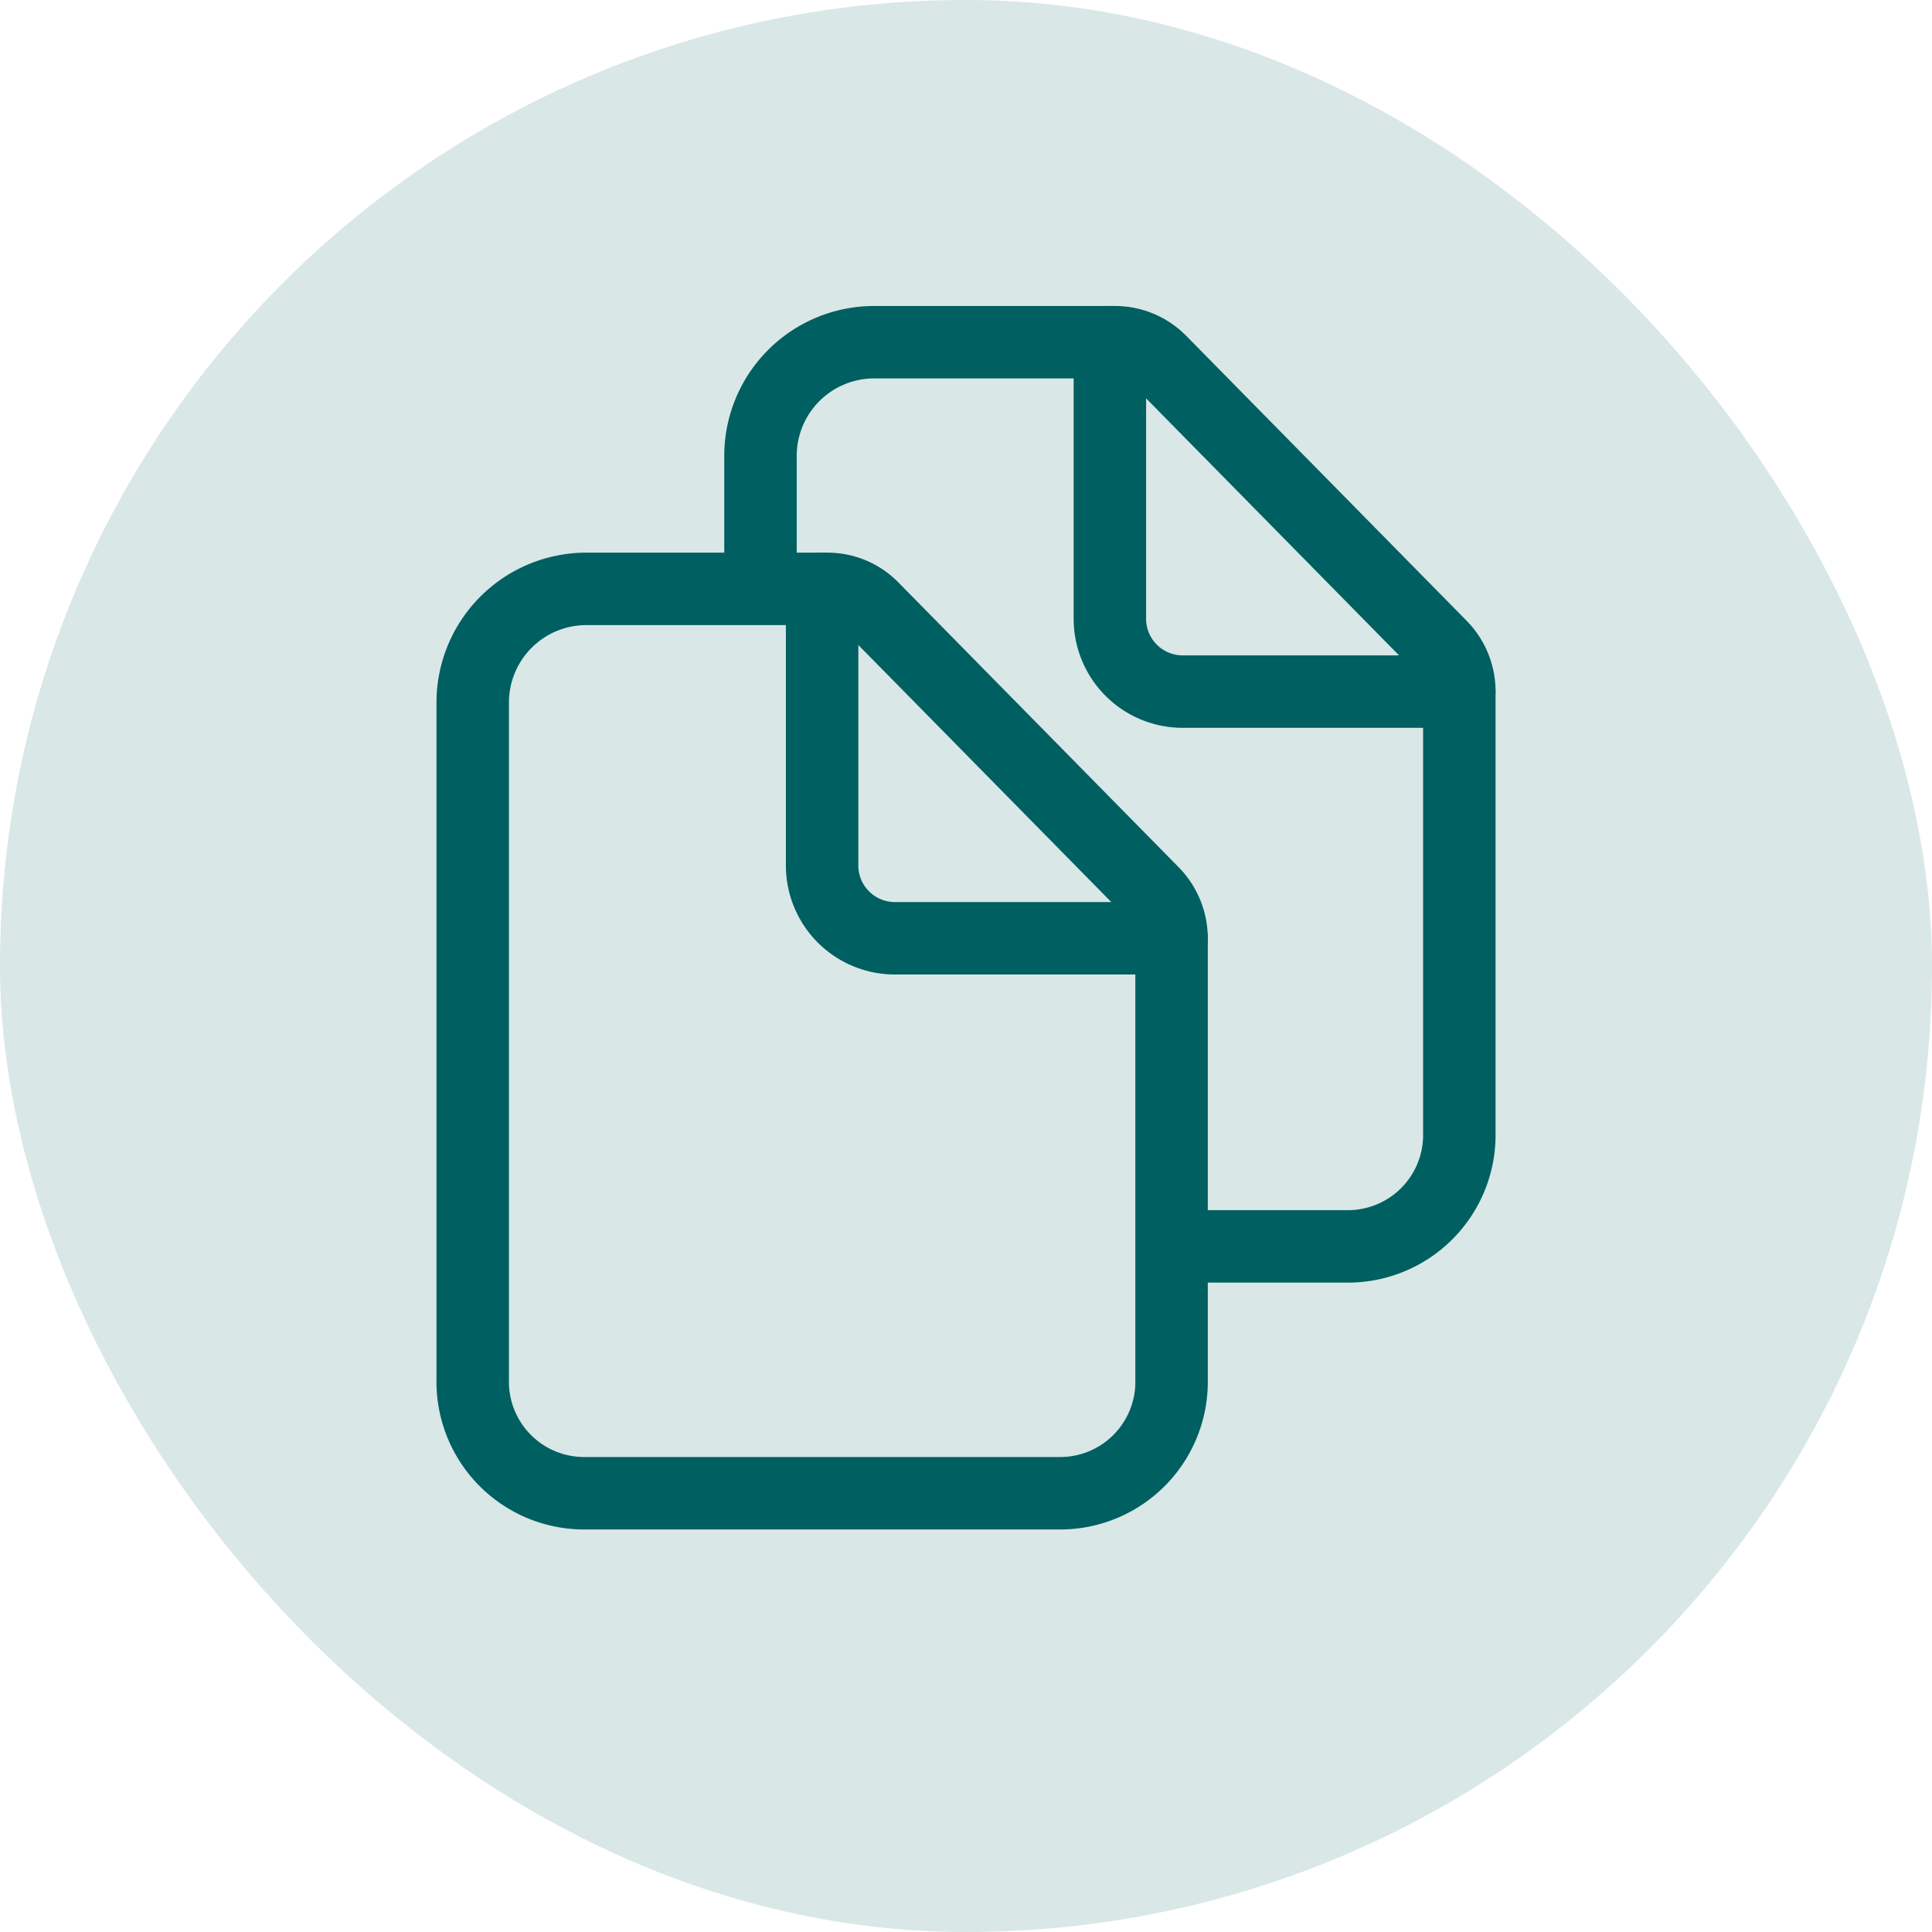 <svg xmlns="http://www.w3.org/2000/svg" width="40" height="40" viewBox="0 0 40 40">
  <g id="ServDetailsFile3" transform="translate(2 2)">
    <rect id="base" width="40" height="40" rx="20" transform="translate(-2 -2)" fill="#005f61" opacity="0.15"/>
    <g id="documents-outline" transform="translate(-56.213 -26.915)">
      <path id="Path_124993" data-name="Path 124993" d="M78.469,135.241v9.142a2.307,2.307,0,0,1-2.285,2.341h-9.9A2.308,2.308,0,0,1,64,144.384V130.341A2.354,2.354,0,0,1,66.341,128h5.007a1.306,1.306,0,0,1,.93.392l5.806,5.9A1.351,1.351,0,0,1,78.469,135.241Z" transform="translate(0 -90.893)" fill="none" stroke="#005f61" stroke-linejoin="round" stroke-width="1.5"/>
      <path id="Path_124994" data-name="Path 124994" d="M200,128v5.745a1.507,1.507,0,0,0,1.489,1.489h5.745" transform="translate(-128.766 -90.893)" fill="none" stroke="#005f61" stroke-linecap="round" stroke-linejoin="round" stroke-width="1.5"/>
      <path id="Path_124995" data-name="Path 124995" d="M176,37.107V34.341A2.354,2.354,0,0,1,178.341,32h5a1.321,1.321,0,0,1,.937.392l5.806,5.9a1.335,1.335,0,0,1,.385.938v9.149a2.307,2.307,0,0,1-2.285,2.341h-3.248" transform="translate(-106.042)" fill="none" stroke="#005f61" stroke-linejoin="round" stroke-width="1.5"/>
      <path id="Path_124996" data-name="Path 124996" d="M312,32v5.745a1.508,1.508,0,0,0,1.489,1.489h5.745" transform="translate(-234.808)" fill="none" stroke="#005f61" stroke-linecap="round" stroke-linejoin="round" stroke-width="1.5"/>
    </g>
  </g>
</svg>
